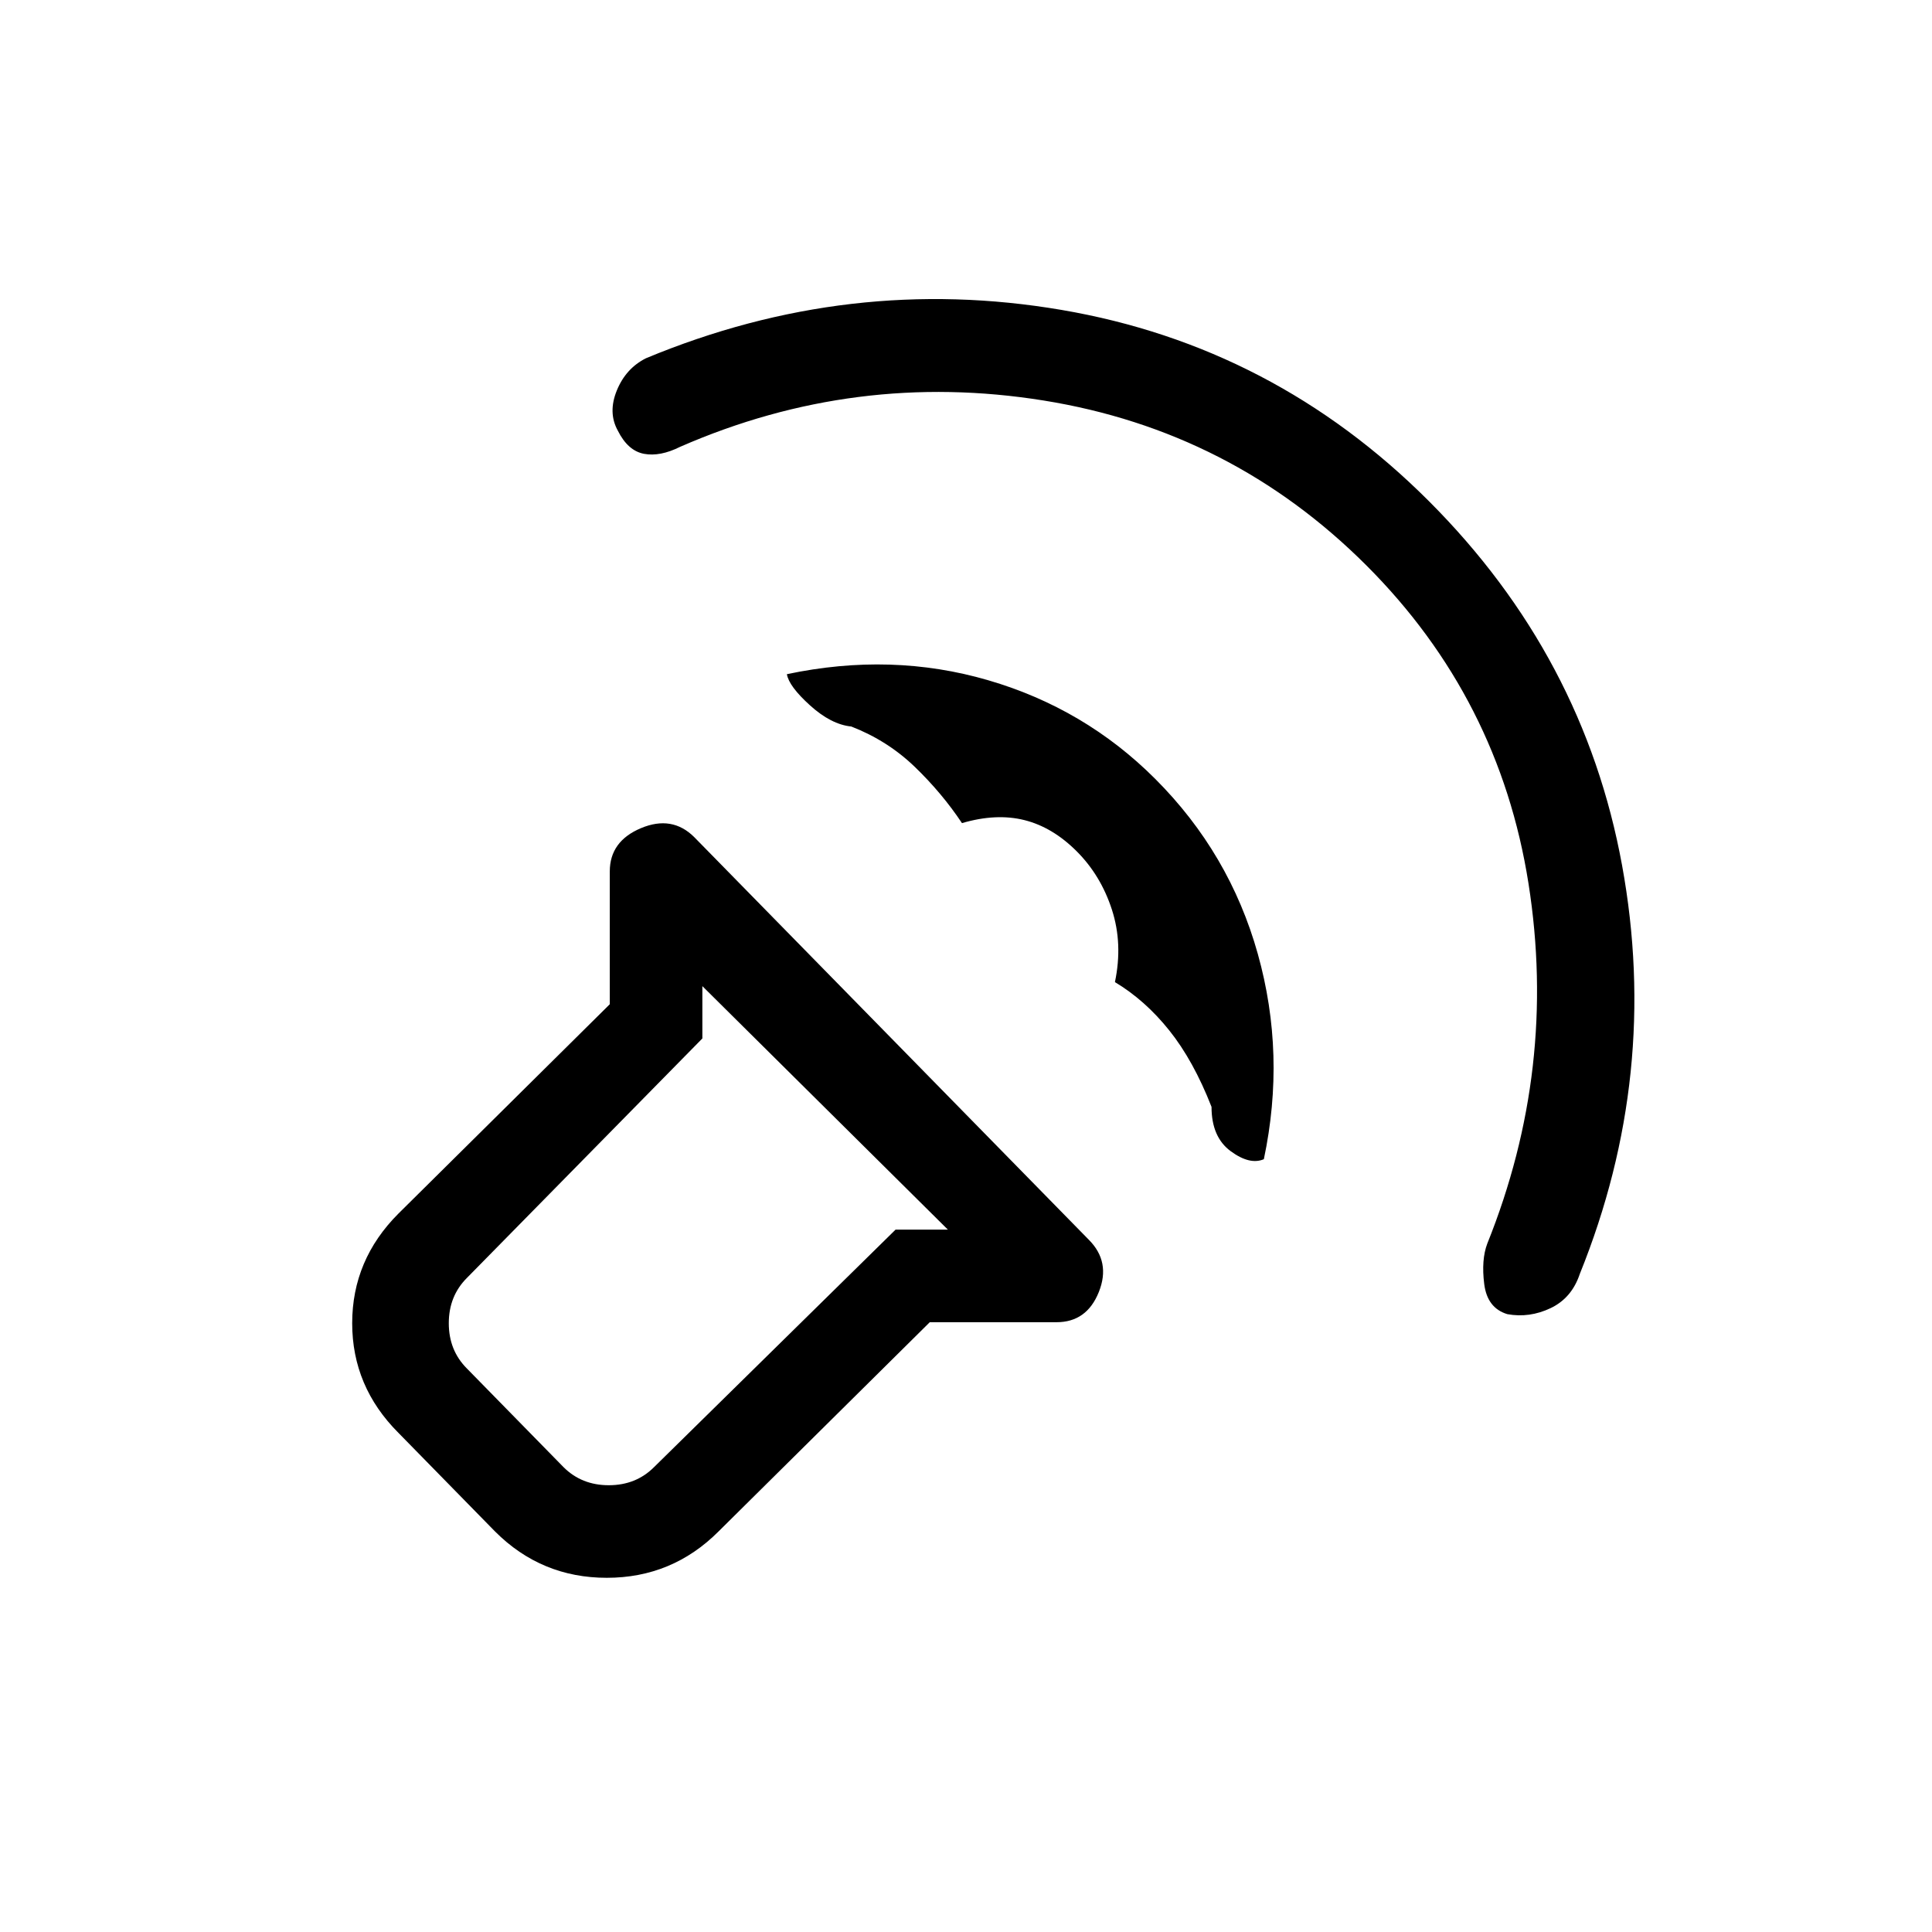 <svg xmlns="http://www.w3.org/2000/svg" height="20" viewBox="0 -960 960 960" width="20"><path d="M462-303 357-199q-23 23-55.5 23T246-199l-48-49q-23-23-23-54.5t23-54.5l105-104v-66q0-15 15.5-21.5T345-544l196 200q11 11 5 26t-21 15h-63Zm9-46L349-470v26L232-325q-9 9-9 22.5t9 22.5l48 49q9 9 22.5 9t22.5-9l120-118h26Zm208-330q-67-67-160.5-82T338-738q-10 5-18 3.5T307-746q-5-9-.5-20t14.5-16q101-42 206.5-24T710-711q77 77 96 181t-21 203q-4 12-14.5 17t-21.5 3q-10-3-11.5-15t1.5-20q35-87 20.5-179T679-679ZM574-573q37 37 51 87t3 102q-7 3-16.5-4t-9.5-22q-9-23-21-38t-27-24q4-19-1.5-36T535-537q-12-12-26-15.5t-31 1.5q-10-15-23.5-28T423-599q-10-1-20.5-10.5T391-625q52-11 100 3t83 49ZM345-344Z"/></svg>